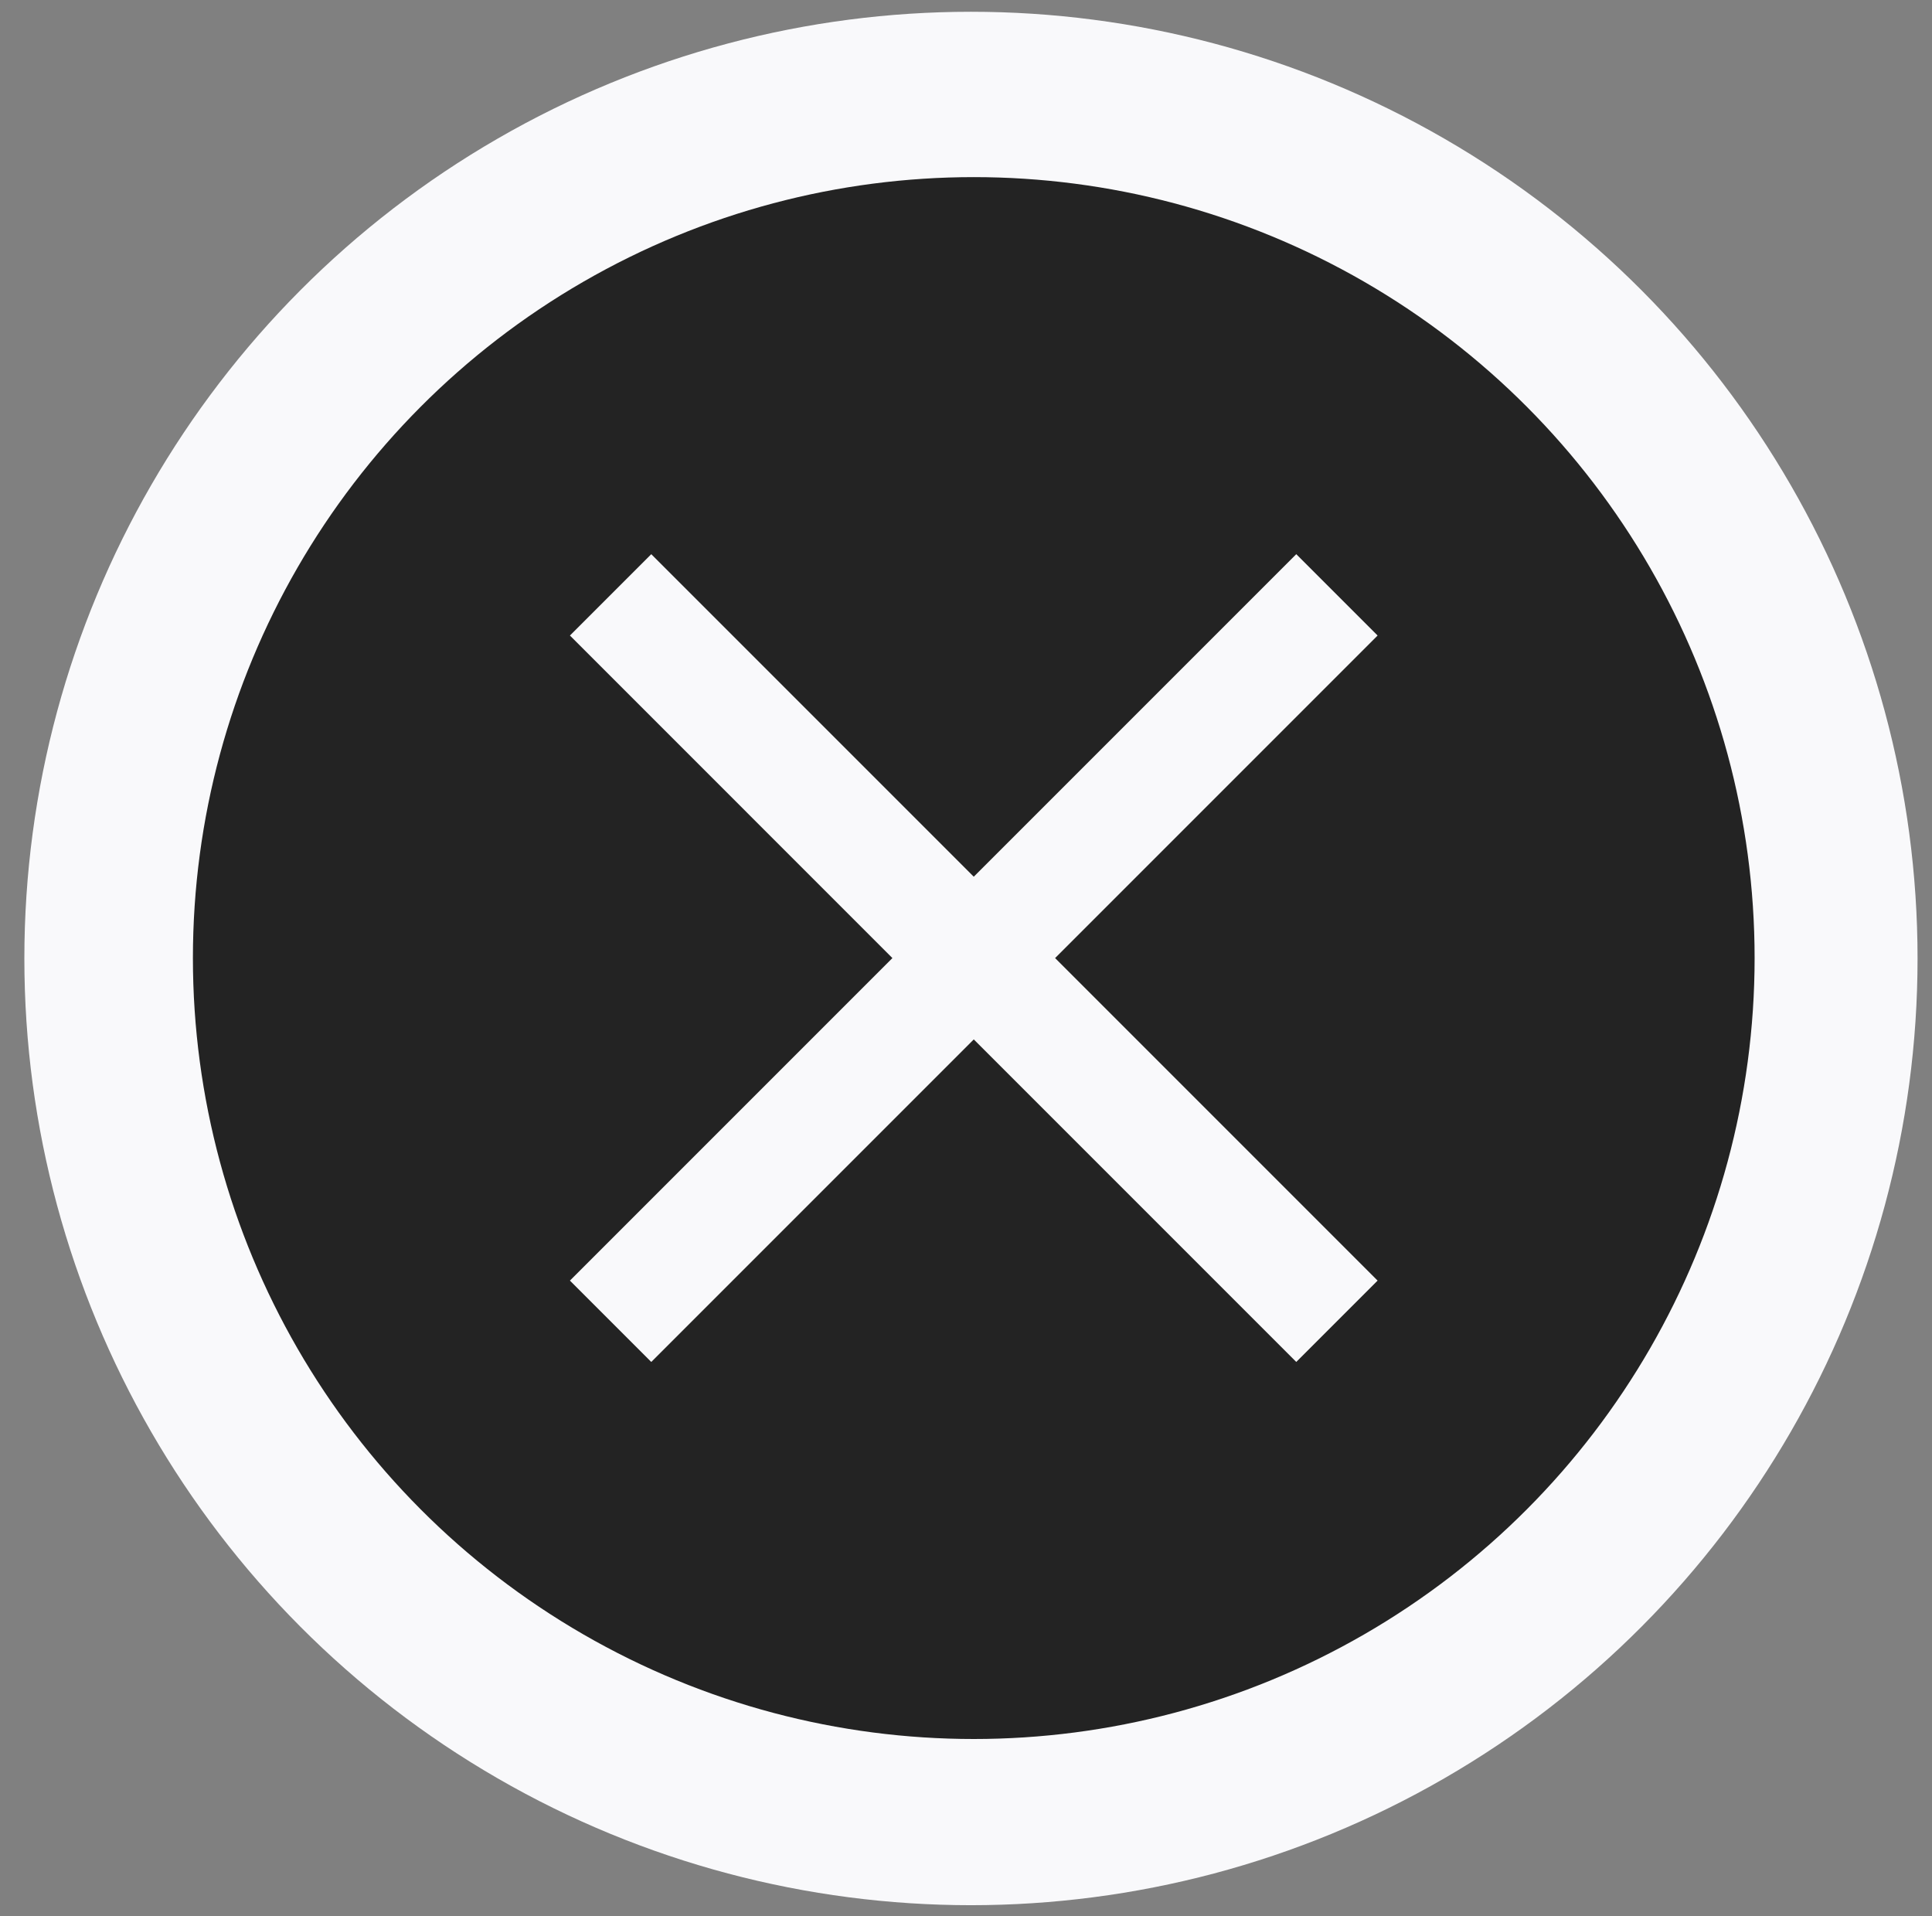 <svg width="120" height="119" viewBox="0 0 120 119" fill="none" xmlns="http://www.w3.org/2000/svg">
<rect x="0" y="0" width="120" height="119" fill="#808080" stroke="none"/>
<g id="Type=Close,Color=Black,Outline=True">
<circle id="BG-black" cx="60.308" cy="59.526" r="58.795" fill="#F9F9FB"/>
<circle id="BG" cx="60.482" cy="59.5" r="48.5" fill="#232323"/>
<g id="menu / close_big">
<path id="coolicon" d="M80.513 34.417L60.482 54.447L40.451 34.417L35.399 39.469L55.429 59.5L35.399 79.531L40.451 84.583L60.482 64.552L80.513 84.583L85.565 79.531L65.534 59.5L85.565 39.469L80.513 34.417Z" fill="#F9F9FB"/>
</g>
</g>
</svg>
